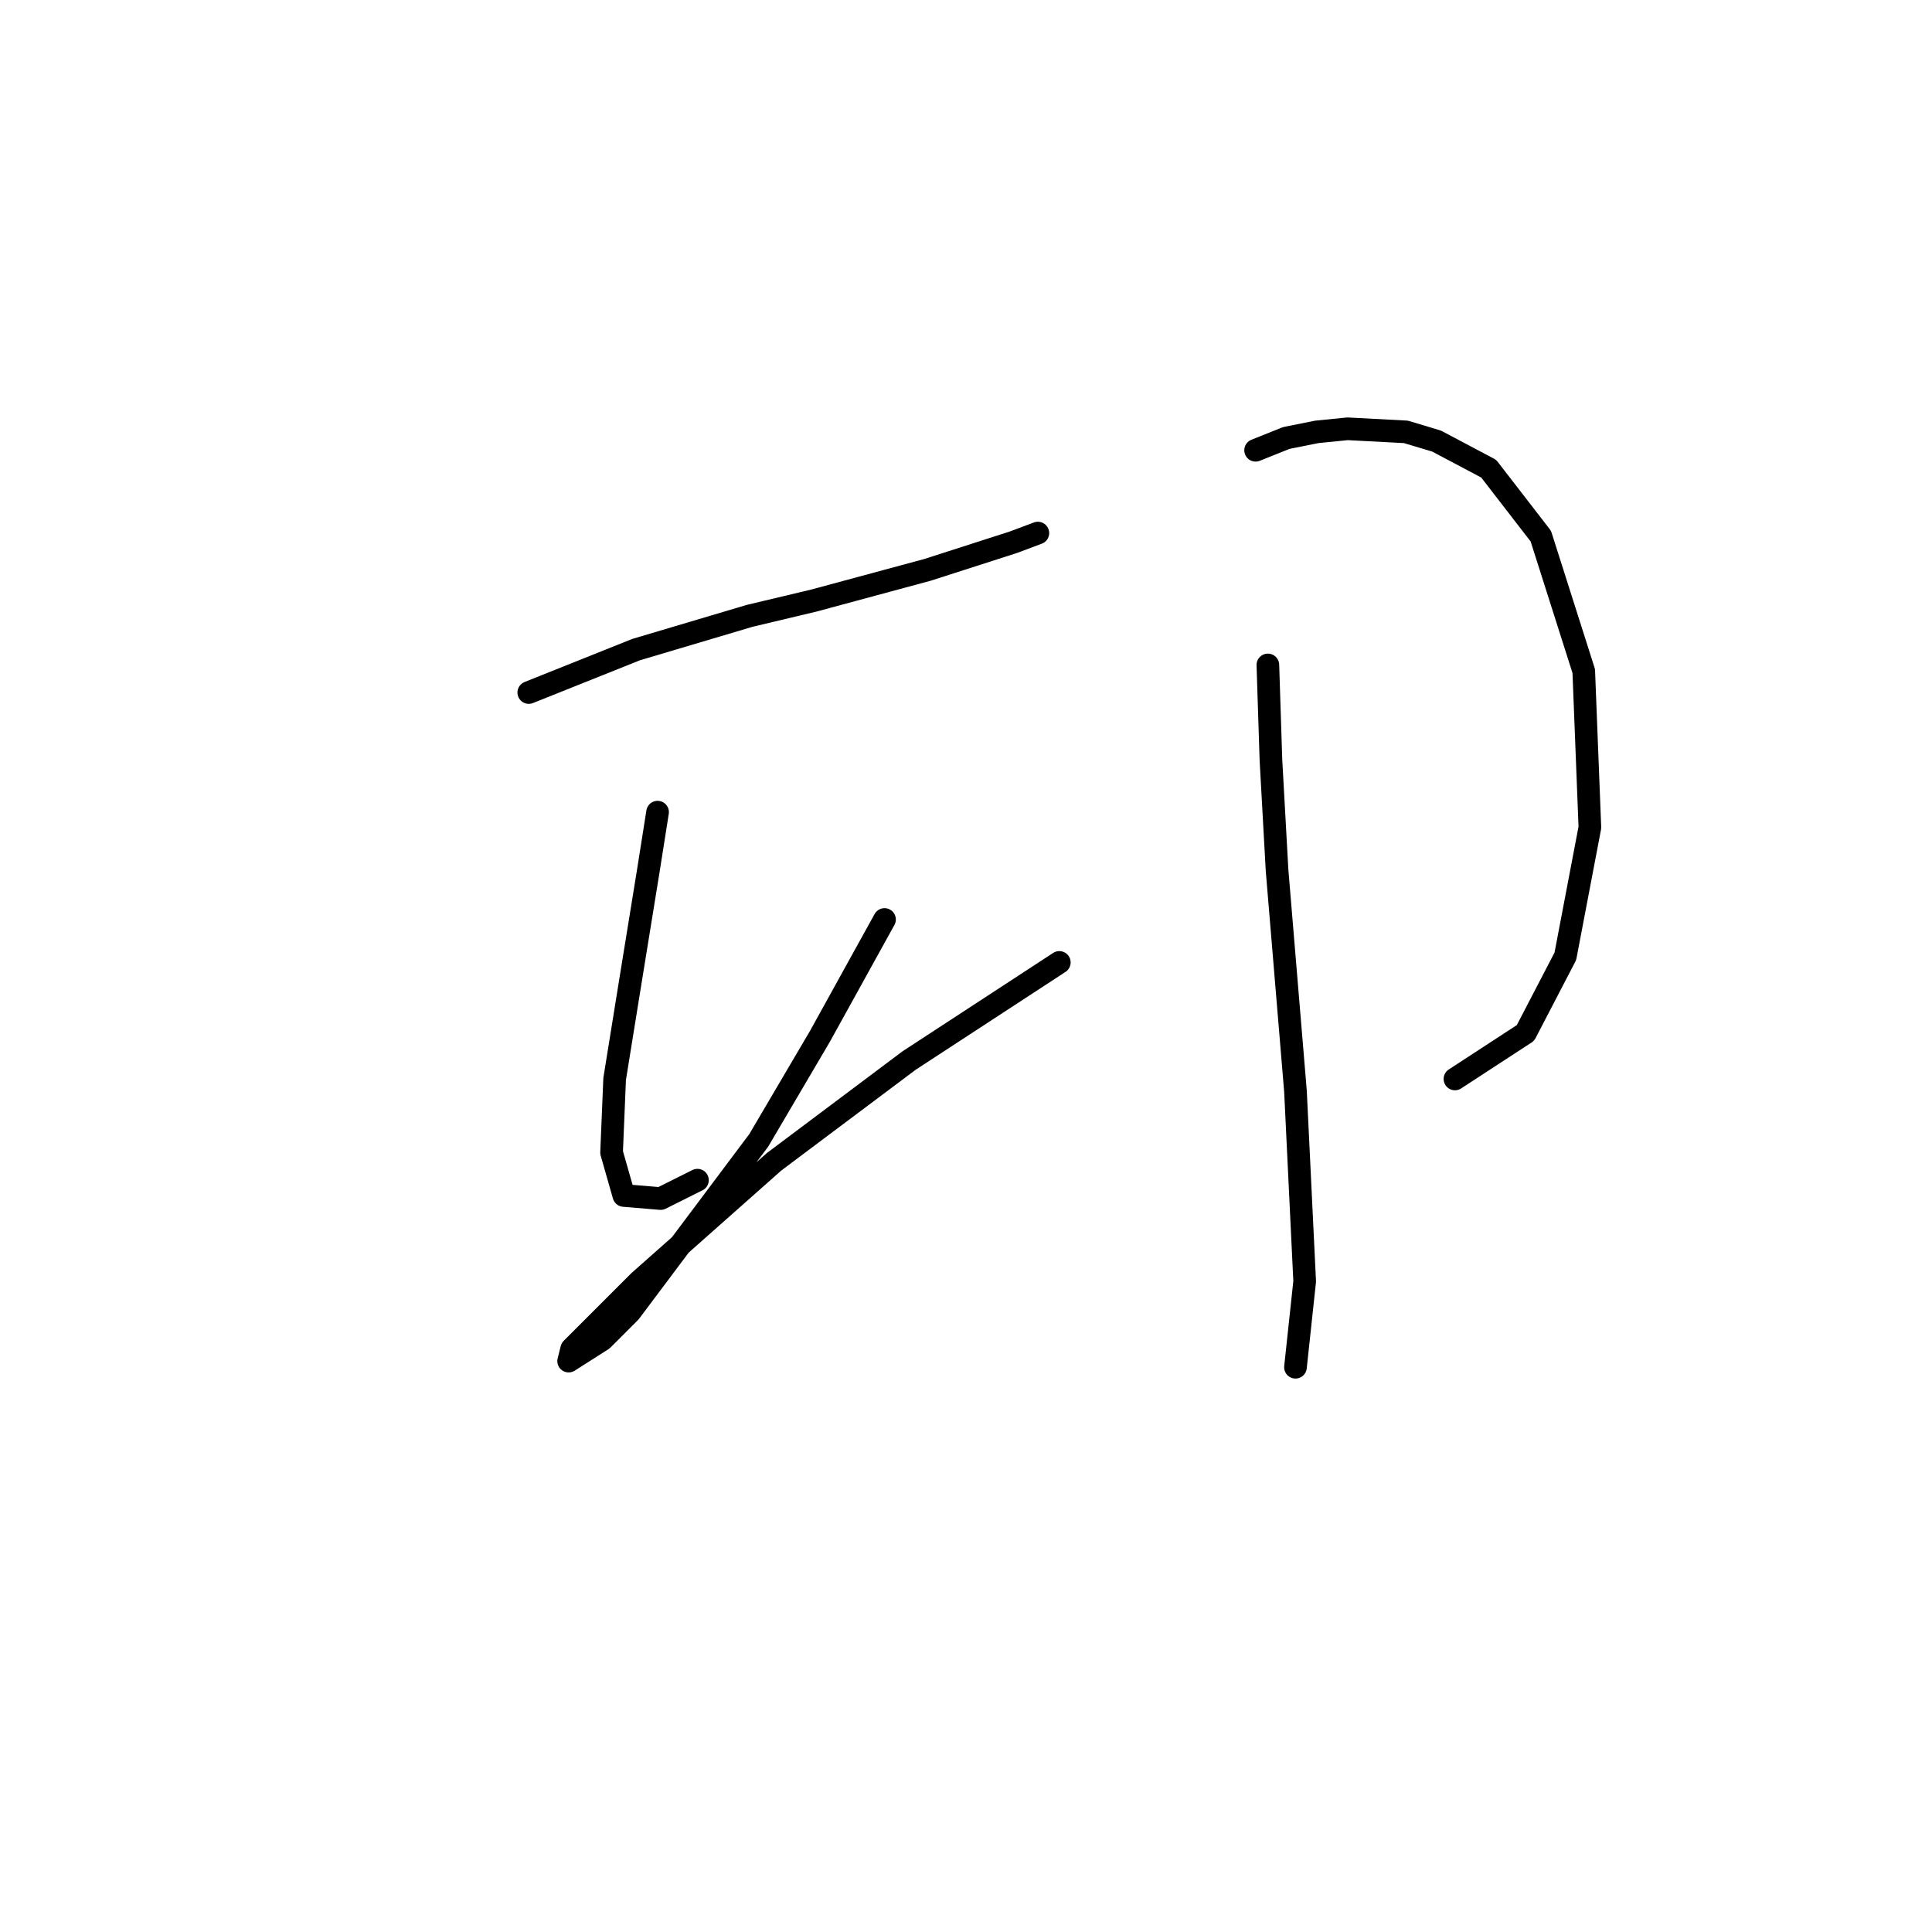 <?xml version="1.0" standalone="no"?>
    <svg width="256" height="256" xmlns="http://www.w3.org/2000/svg" version="1.1">
    <polyline stroke="black" stroke-width="3" stroke-linecap="round" fill="transparent" stroke-linejoin="round" points="70.065 91.765 84.288 86.076 99.323 81.606 107.857 79.574 122.893 75.511 134.271 71.853 137.522 70.634 137.522 70.634 " />
        <polyline stroke="black" stroke-width="3" stroke-linecap="round" fill="transparent" stroke-linejoin="round" points="87.133 107.614 85.913 115.335 83.475 130.37 81.443 142.967 81.037 152.72 82.663 158.409 87.539 158.816 92.415 156.378 92.415 156.378 " />
        <polyline stroke="black" stroke-width="3" stroke-linecap="round" fill="transparent" stroke-linejoin="round" points="117.204 121.836 108.67 137.278 100.543 151.095 83.475 173.851 79.818 177.509 75.348 180.353 75.754 178.728 84.694 169.788 102.574 153.939 120.455 140.529 140.366 127.526 140.366 127.526 " />
        <polyline stroke="black" stroke-width="3" stroke-linecap="round" fill="transparent" stroke-linejoin="round" points="166.374 59.663 170.438 58.037 174.501 57.224 178.565 56.818 186.286 57.224 190.349 58.443 197.258 62.101 204.166 71.041 209.855 88.921 210.668 109.645 207.417 126.713 202.134 136.872 192.788 142.967 192.788 142.967 " />
        <polyline stroke="black" stroke-width="3" stroke-linecap="round" fill="transparent" stroke-linejoin="round" points="167.999 88.108 168.406 100.705 169.218 115.335 171.657 144.593 172.876 169.788 171.657 181.166 171.657 181.166 " />
        </svg>